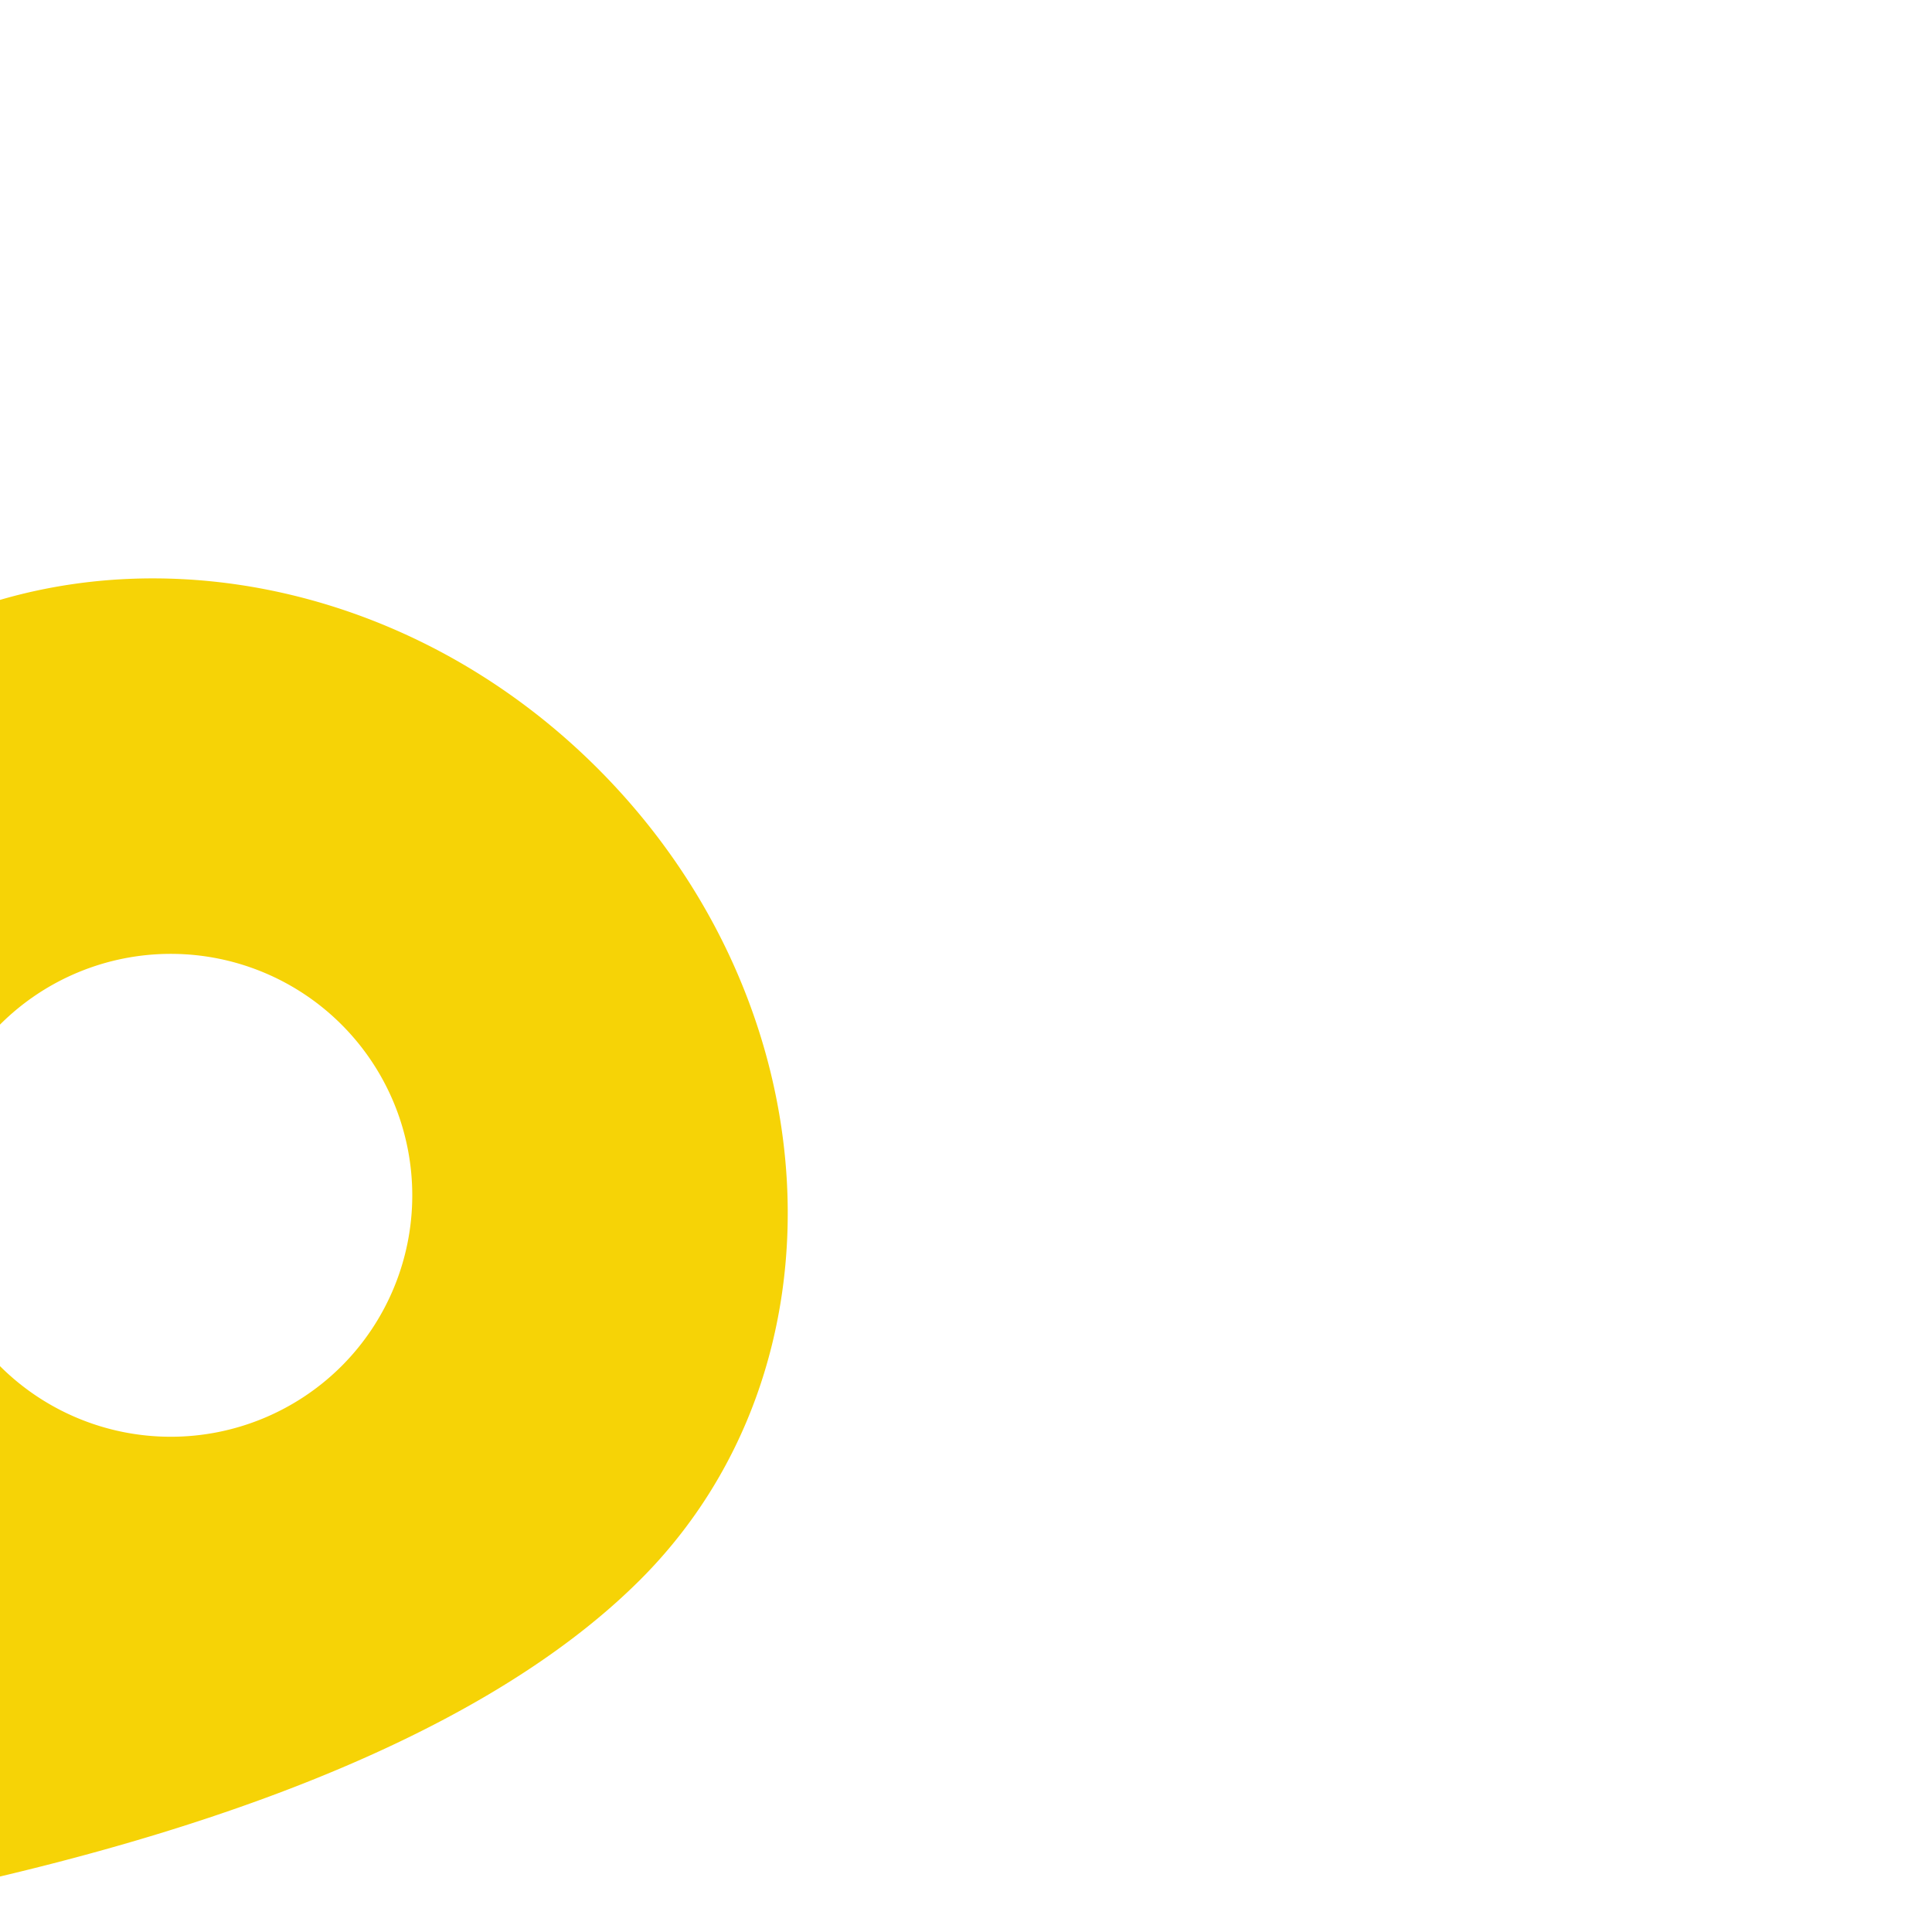 <svg transform="rotate(45)" stroke="currentColor" fill="#f6d306" stroke-width="0" viewBox="0 0 512 512" height="1.3em" width="1.3em" xmlns="http://www.w3.org/2000/svg"><path d="M256 32C167.67 32 96 96.51 96 176c0 128 160 304 160 304s160-176 160-304c0-79.49-71.67-144-160-144zm0 224a64 64 0 1164-64 64.07 64.07 0 01-64 64z"></path></svg>